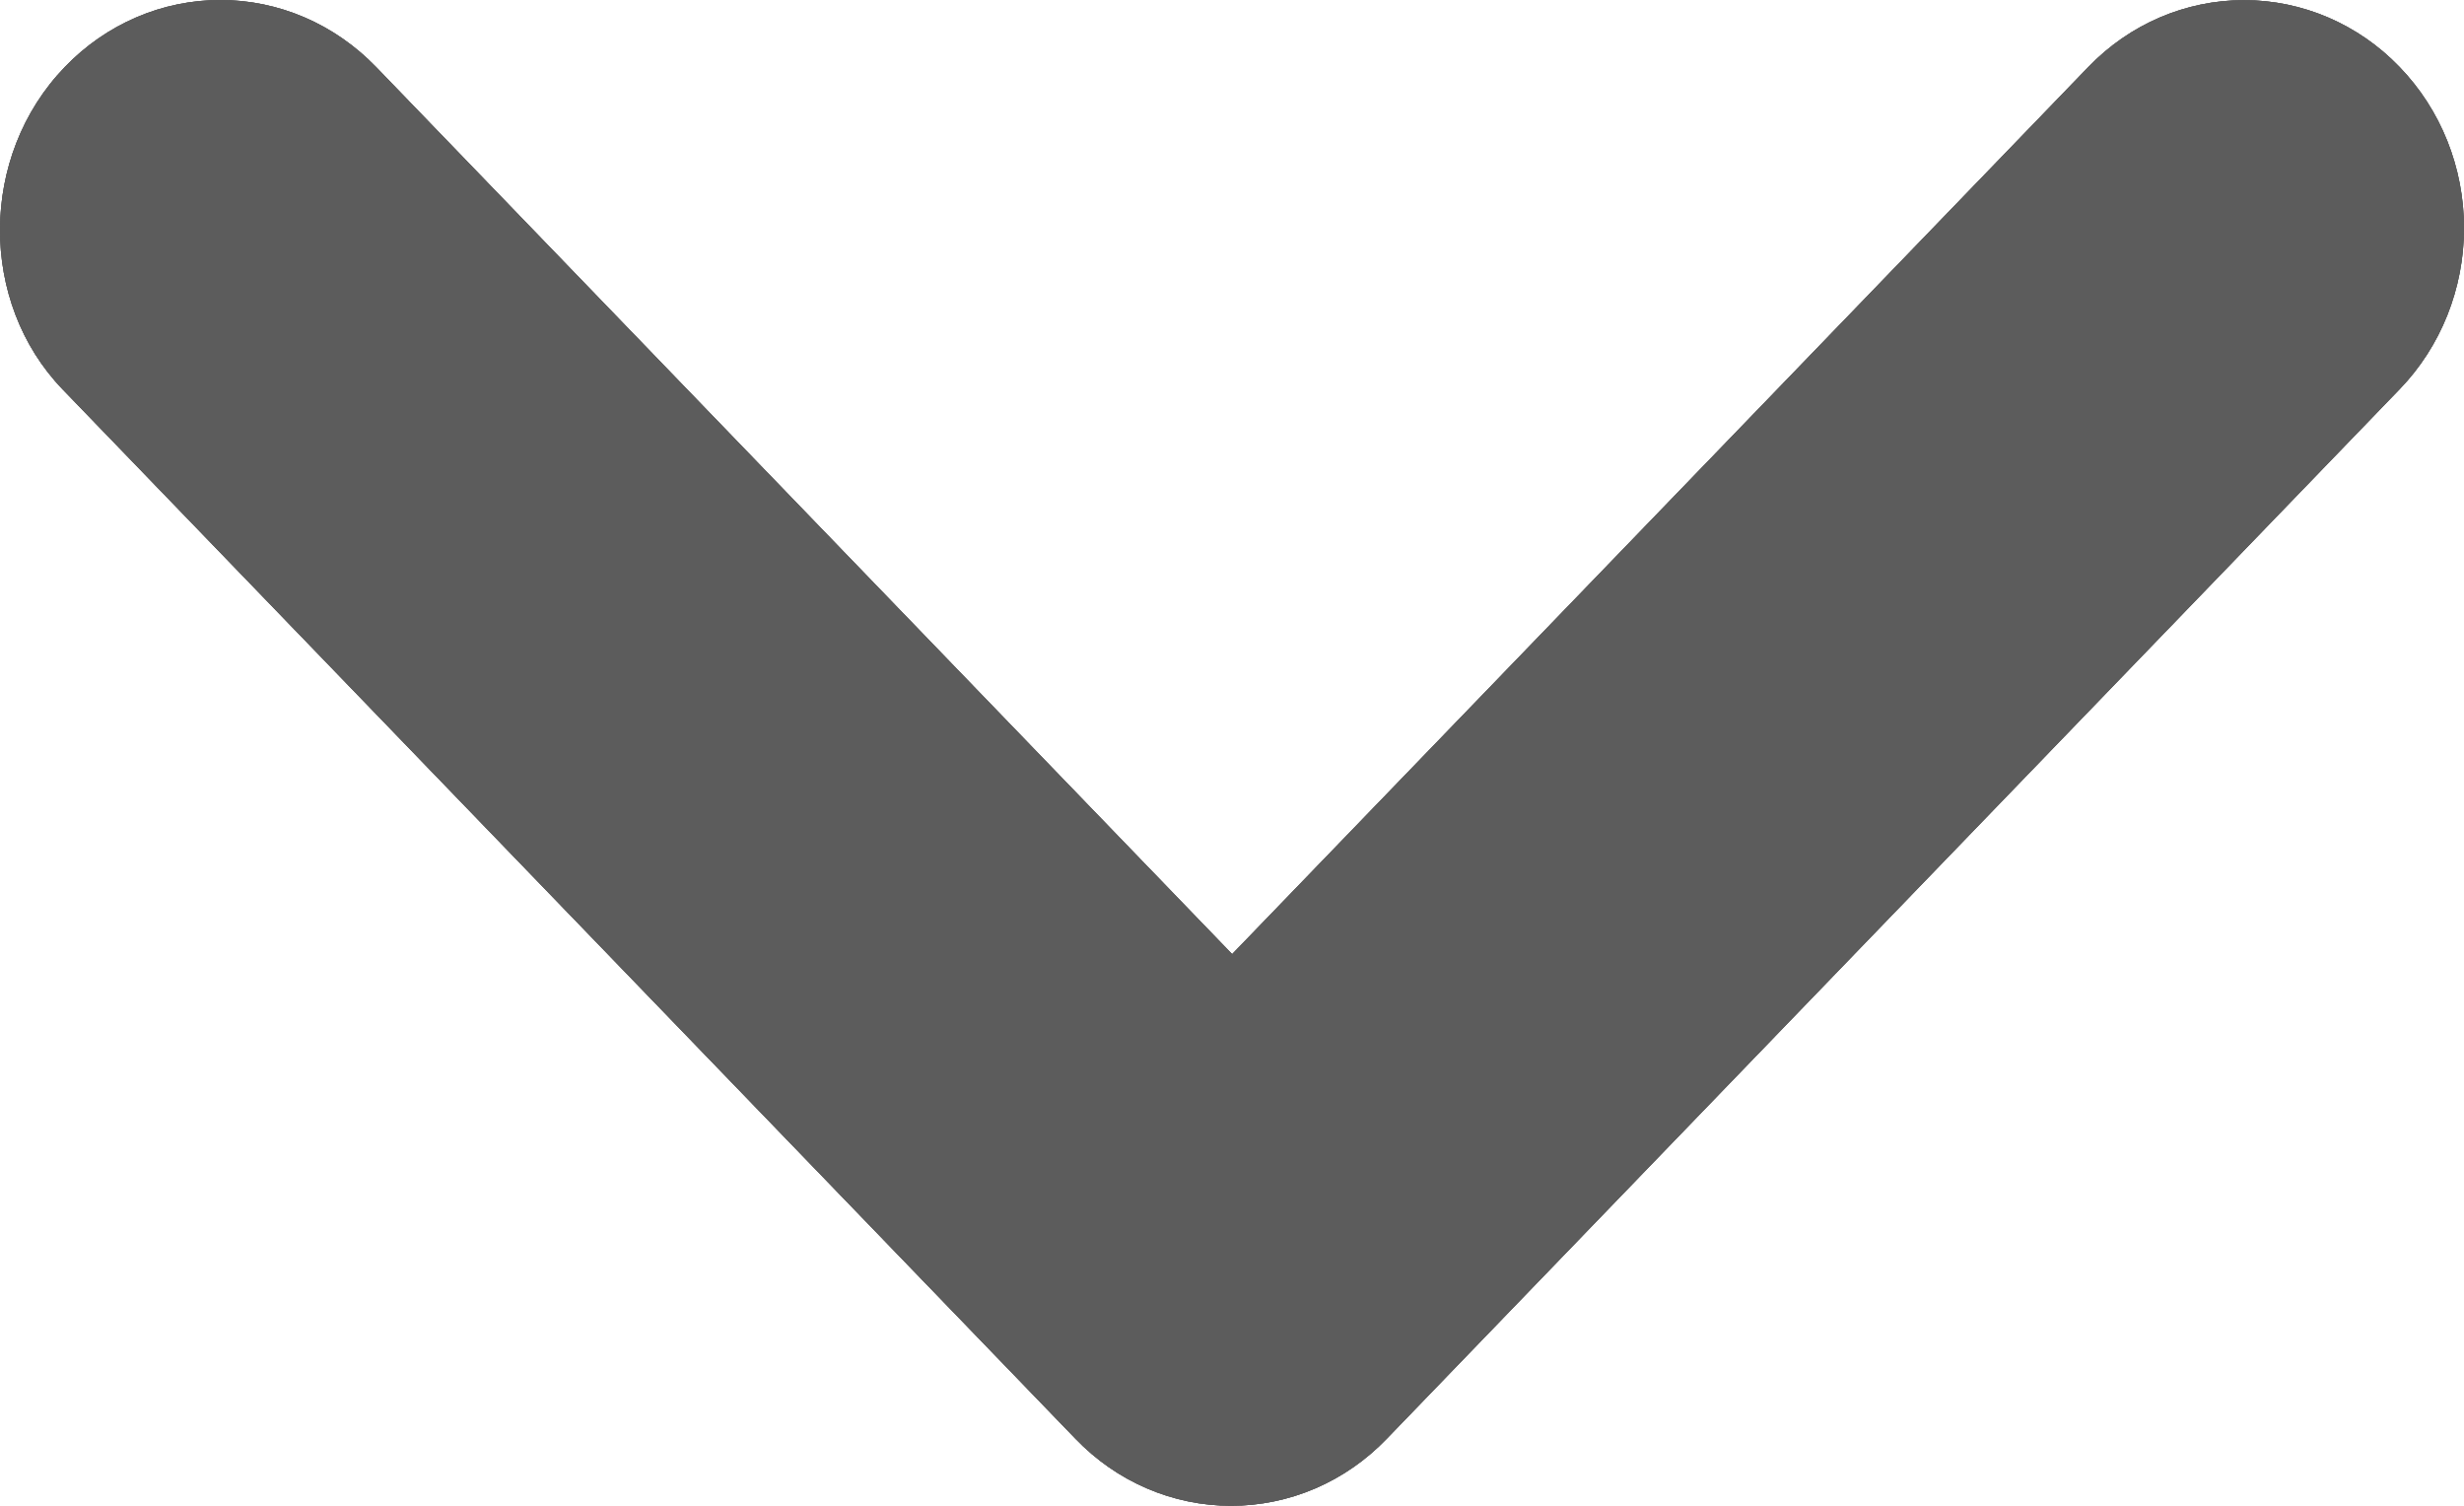 <svg width="18" height="11" viewBox="0 0 18 11" fill="none" xmlns="http://www.w3.org/2000/svg">
<path d="M0.474 0.489C0.623 0.334 0.8 0.211 0.995 0.127C1.19 0.043 1.399 0 1.61 0C1.821 0 2.03 0.043 2.225 0.127C2.42 0.211 2.597 0.334 2.747 0.489L9.001 6.97L15.256 0.489C15.558 0.176 15.966 0.001 16.393 0.001C16.819 0.001 17.228 0.176 17.529 0.489C17.831 0.801 18 1.224 18 1.666C18 2.108 17.831 2.532 17.529 2.844L10.13 10.511C9.981 10.666 9.804 10.789 9.609 10.873C9.414 10.957 9.204 11 8.993 11C8.782 11 8.573 10.957 8.378 10.873C8.183 10.789 8.006 10.666 7.857 10.511L0.457 2.844C-0.155 2.209 -0.155 1.14 0.474 0.489Z" fill="#5C5C5C"/>
<path d="M0.474 0.489C0.623 0.334 0.8 0.211 0.995 0.127C1.19 0.043 1.399 0 1.61 0C1.821 0 2.03 0.043 2.225 0.127C2.42 0.211 2.597 0.334 2.747 0.489L9.001 6.97L15.256 0.489C15.558 0.176 15.966 0.001 16.393 0.001C16.819 0.001 17.228 0.176 17.529 0.489C17.831 0.801 18 1.224 18 1.666C18 2.108 17.831 2.532 17.529 2.844L10.13 10.511C9.981 10.666 9.804 10.789 9.609 10.873C9.414 10.957 9.204 11 8.993 11C8.782 11 8.573 10.957 8.378 10.873C8.183 10.789 8.006 10.666 7.857 10.511L0.457 2.844C-0.155 2.209 -0.155 1.14 0.474 0.489Z" fill="#5C5C5C"/>
<path d="M0.474 0.489C0.623 0.334 0.8 0.211 0.995 0.127C1.19 0.043 1.399 0 1.61 0C1.821 0 2.03 0.043 2.225 0.127C2.42 0.211 2.597 0.334 2.747 0.489L9.001 6.97L15.256 0.489C15.558 0.176 15.966 0.001 16.393 0.001C16.819 0.001 17.228 0.176 17.529 0.489C17.831 0.801 18 1.224 18 1.666C18 2.108 17.831 2.532 17.529 2.844L10.13 10.511C9.981 10.666 9.804 10.789 9.609 10.873C9.414 10.957 9.204 11 8.993 11C8.782 11 8.573 10.957 8.378 10.873C8.183 10.789 8.006 10.666 7.857 10.511L0.457 2.844C-0.155 2.209 -0.155 1.14 0.474 0.489Z" fill="#5C5C5C"/>
</svg>
